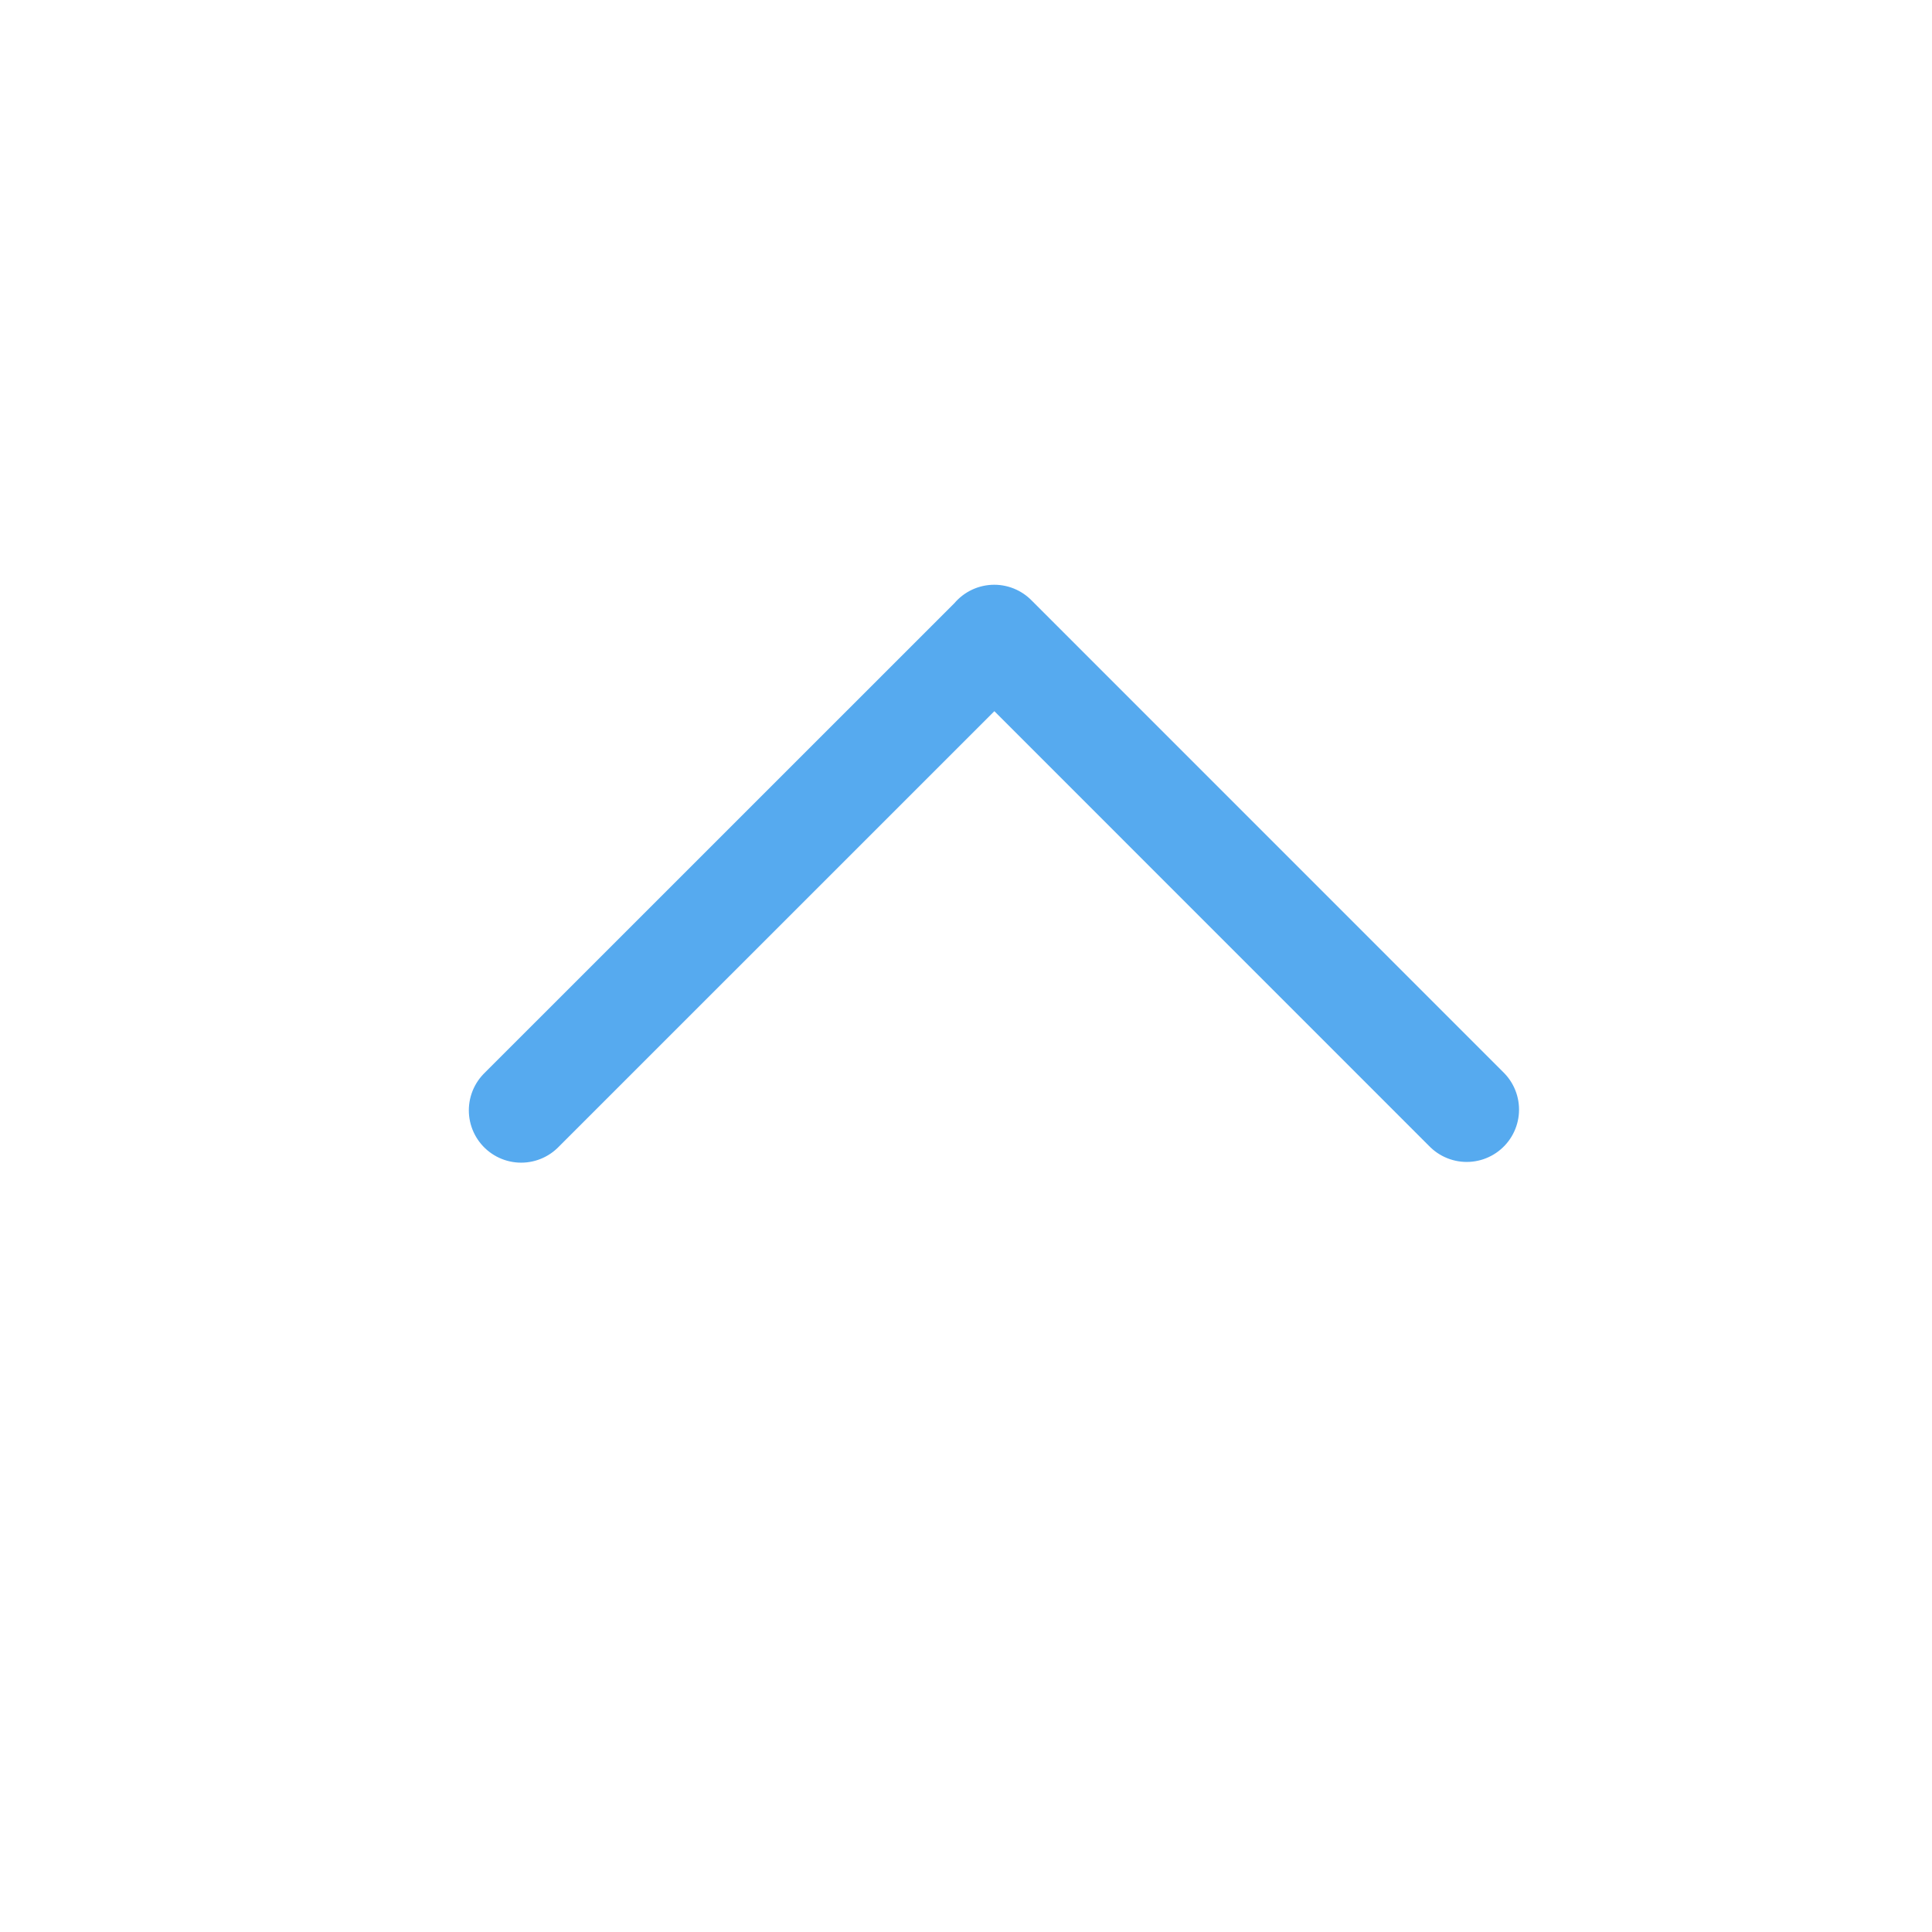 <svg xmlns="http://www.w3.org/2000/svg" width="24" height="24" viewBox="0 0 24 24">
    <g fill="none" fill-rule="evenodd" stroke="#56AAEF" stroke-linecap="round" stroke-linejoin="round" stroke-width="1.3">
        <path d="M6.474 13.793l5.87-5.869M18.22 13.784l-5.869-5.87"/>
    </g>
</svg>
